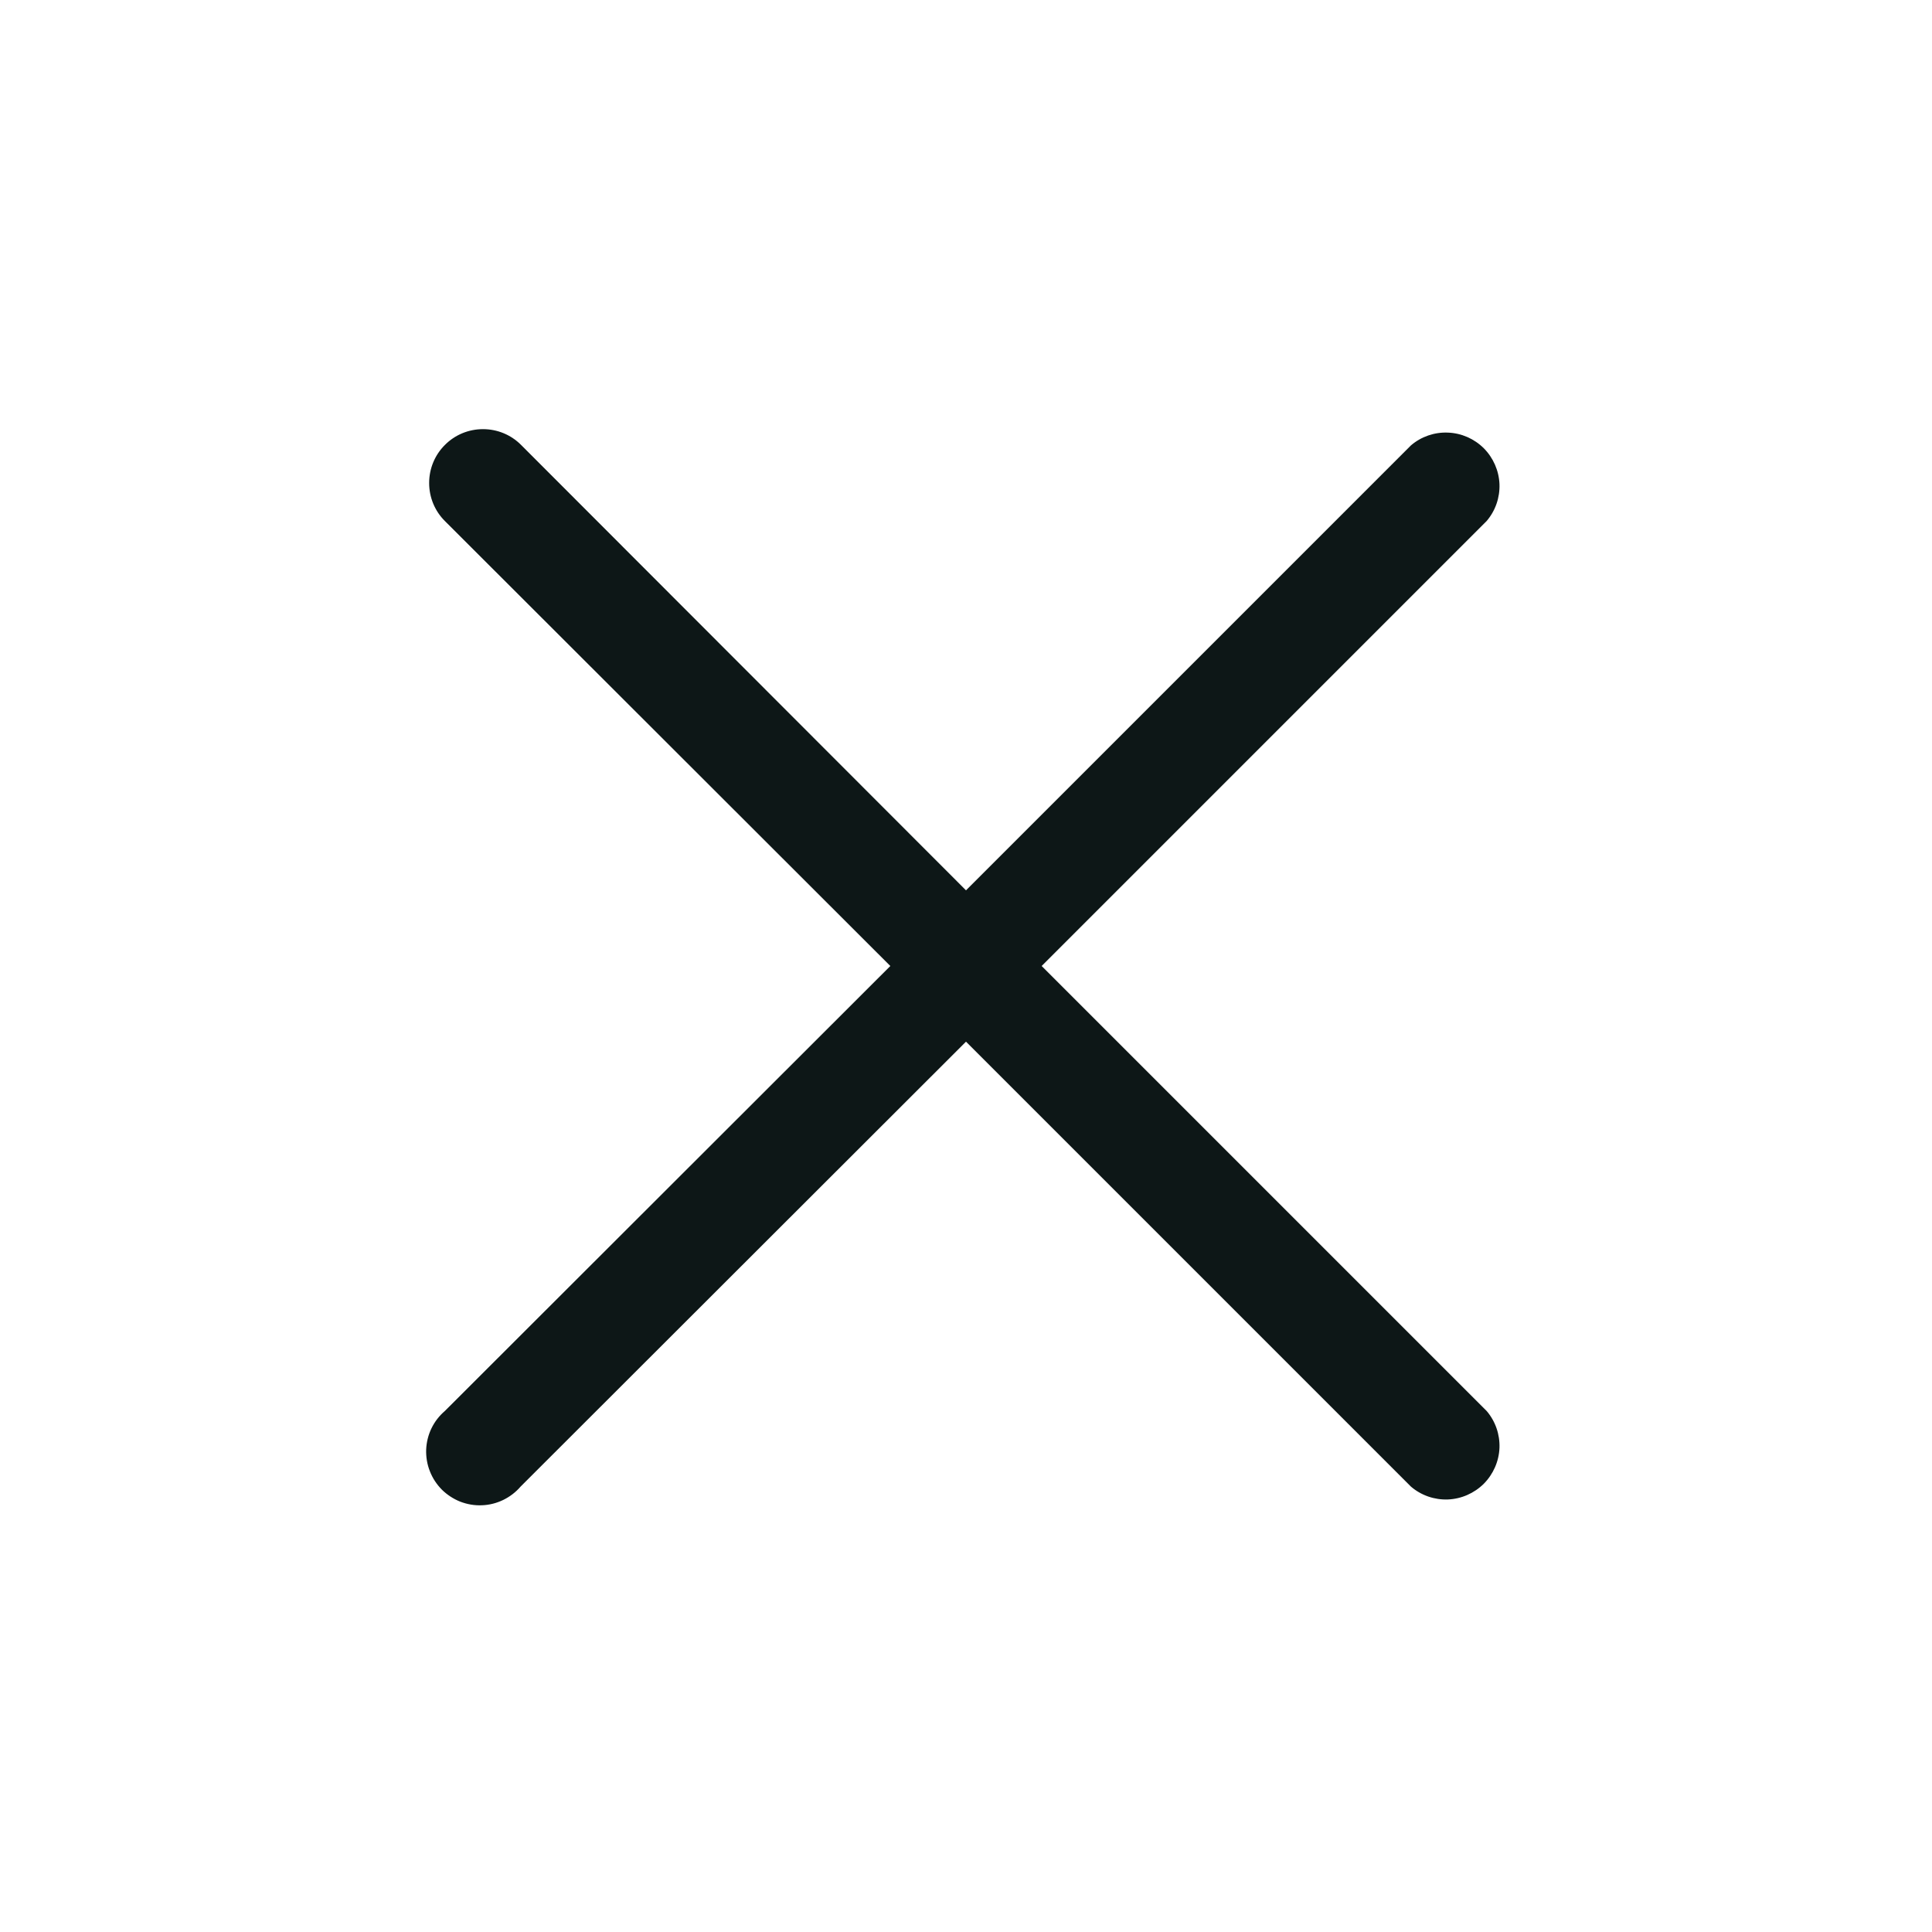<svg width="24" height="24" viewBox="0 0 24 24" fill="none" xmlns="http://www.w3.org/2000/svg">
<g id="clarity:close-line" clip-path="url(#clip0_4200_8326)">
<path id="Vector" d="M12.94 12L18.467 6.473C18.576 6.346 18.633 6.182 18.627 6.014C18.62 5.846 18.55 5.687 18.432 5.568C18.313 5.45 18.154 5.38 17.986 5.374C17.818 5.367 17.654 5.424 17.527 5.533L12 11.06L6.473 5.527C6.348 5.401 6.178 5.331 6 5.331C5.822 5.331 5.652 5.401 5.527 5.527C5.401 5.652 5.331 5.822 5.331 6C5.331 6.178 5.401 6.348 5.527 6.473L11.06 12L5.527 17.527C5.457 17.587 5.4 17.66 5.36 17.743C5.32 17.825 5.298 17.916 5.294 18.007C5.291 18.099 5.306 18.191 5.34 18.276C5.373 18.362 5.424 18.439 5.489 18.505C5.554 18.569 5.632 18.62 5.717 18.654C5.803 18.687 5.894 18.703 5.986 18.699C6.078 18.696 6.168 18.673 6.251 18.633C6.333 18.593 6.407 18.537 6.467 18.467L12 12.94L17.527 18.467C17.654 18.576 17.818 18.633 17.986 18.627C18.154 18.62 18.313 18.55 18.432 18.432C18.55 18.313 18.62 18.154 18.627 17.986C18.633 17.818 18.576 17.654 18.467 17.527L12.94 12Z" fill="#0D1717"/>
</g>
<defs>
<clipPath id="clip0_4200_8326">
<rect width="24" height="24" fill="white"/>
</clipPath>
</defs>
</svg>
